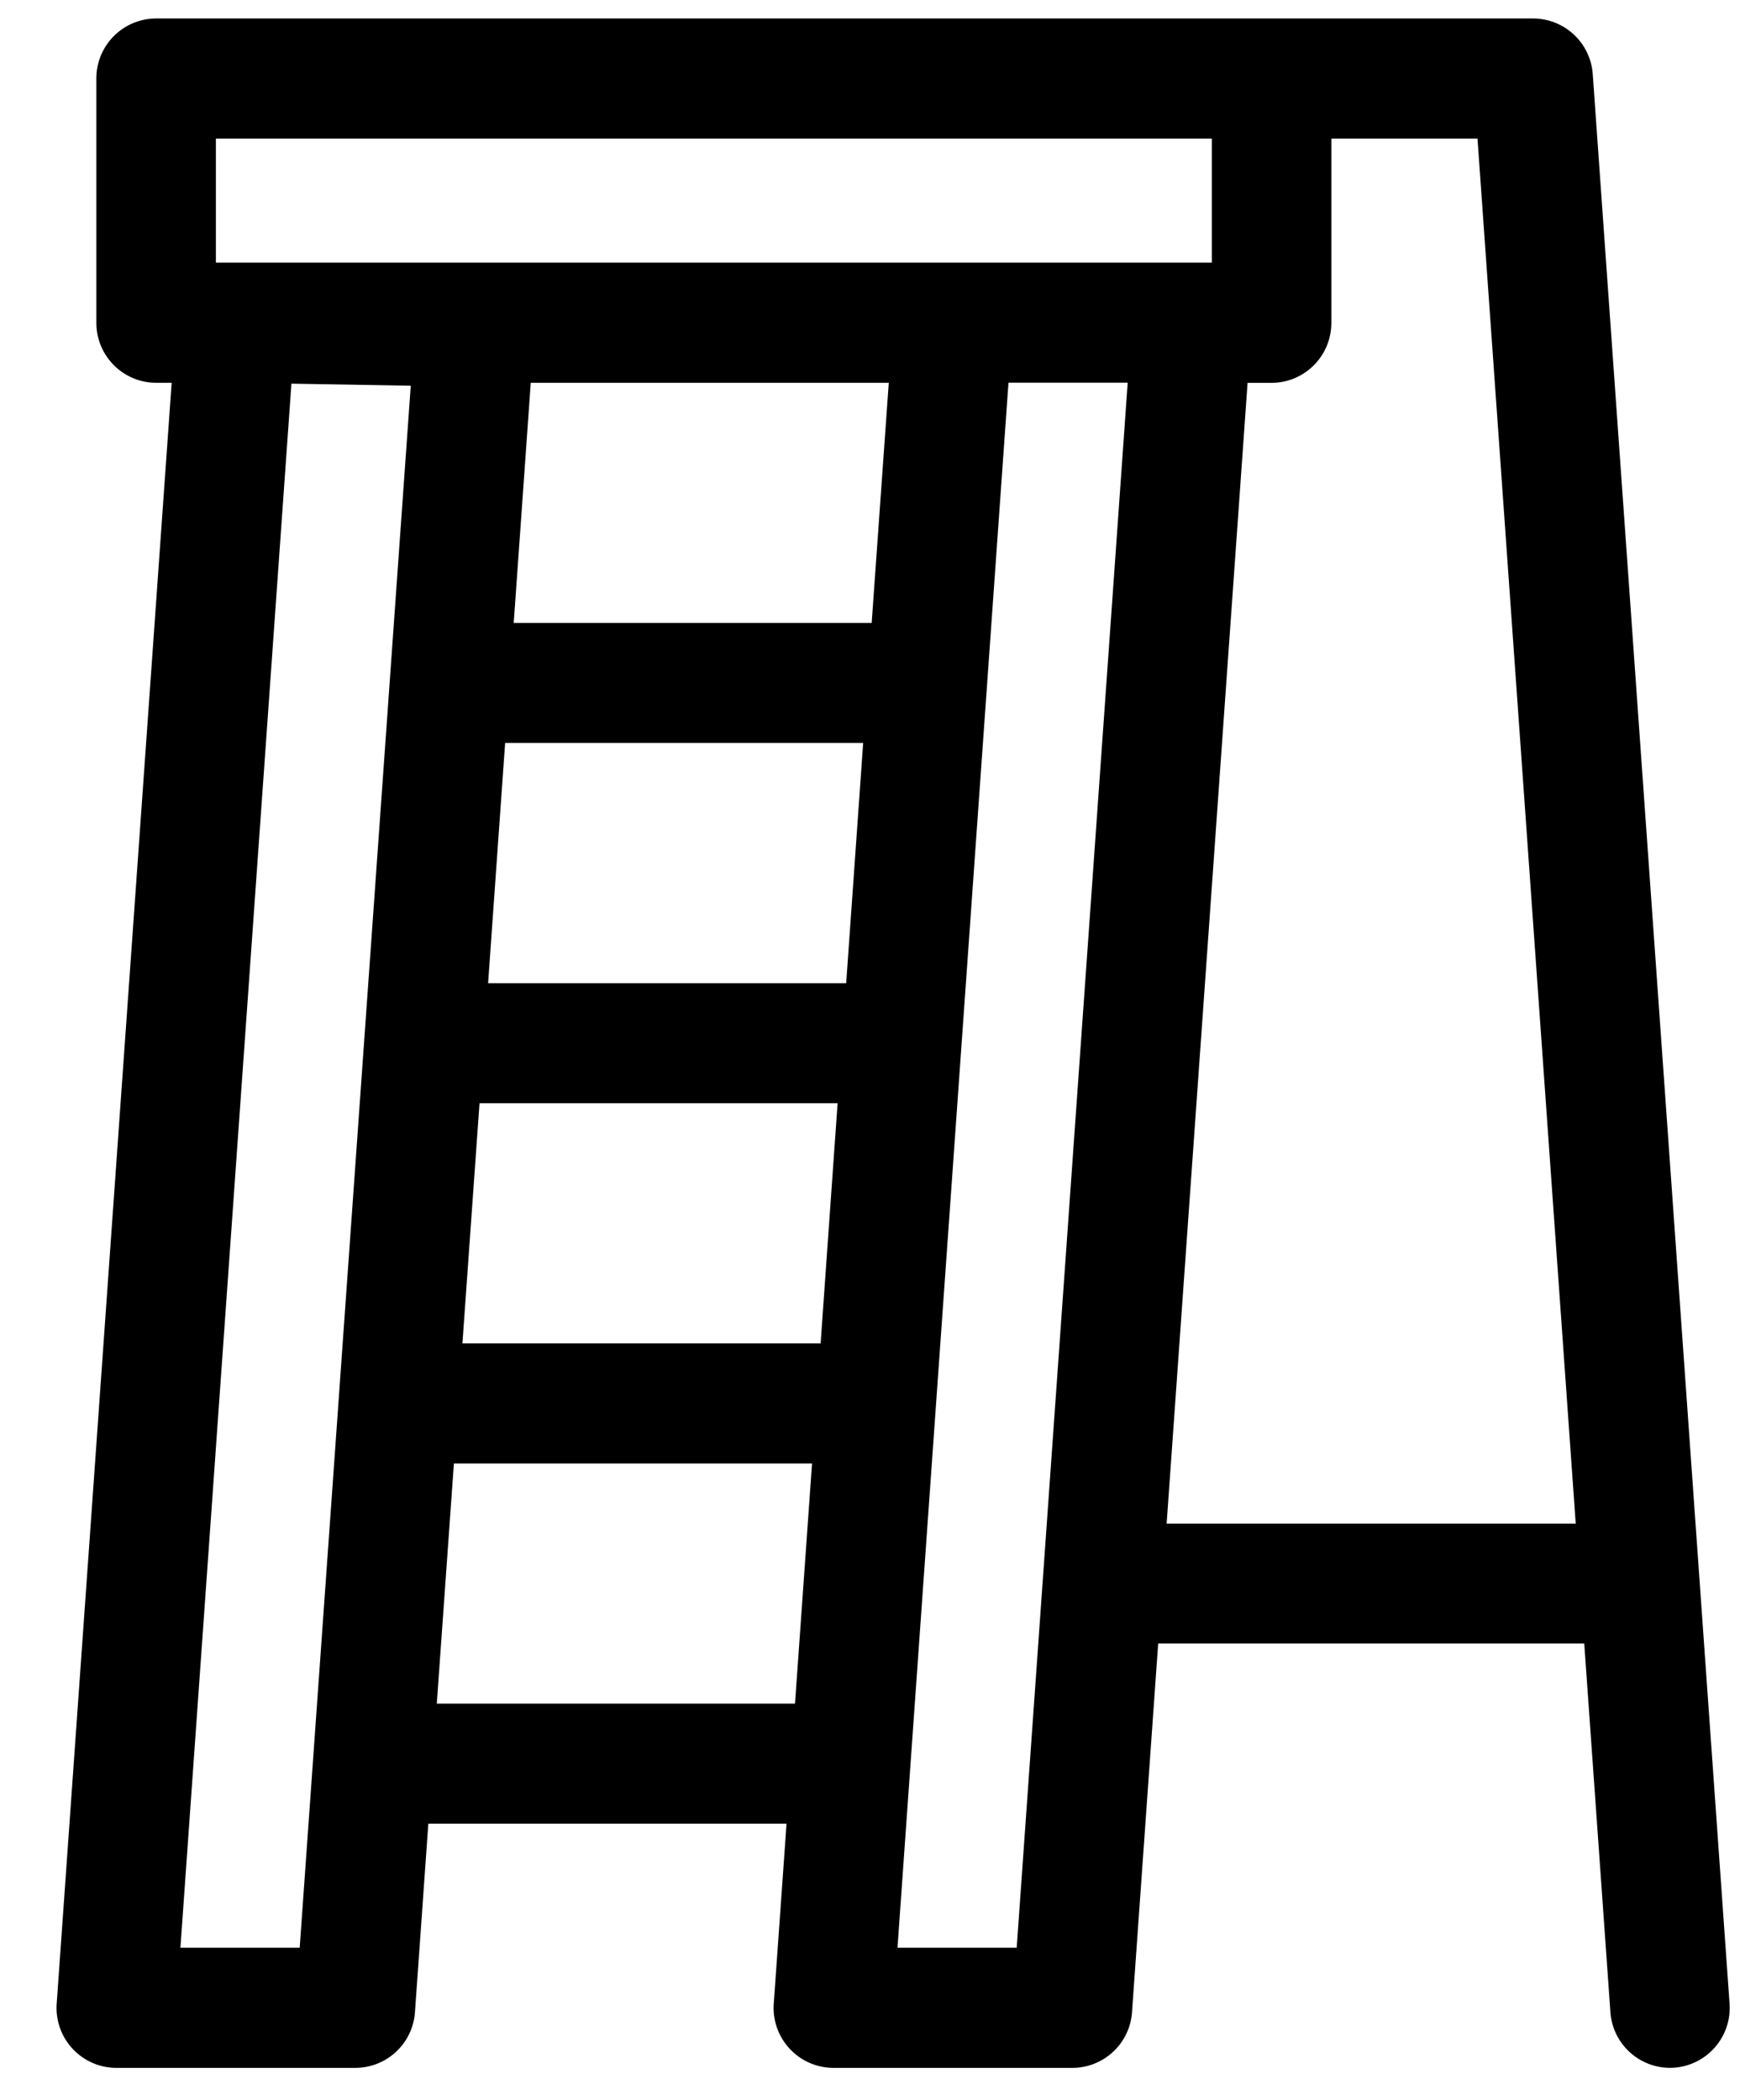 <svg width="29" height="35" fill="none" xmlns="http://www.w3.org/2000/svg"><path d="M28.826 33.39l-2.28-32.152a.998.998 0 00-.994-.93H2.602a.998.998 0 00-.996 1.001v4.07c0 .552.446 1 .996 1h.259L.945 33.39a.999.999 0 00.993 1.072h3.984a.998.998 0 00.994-.93l.223-3.14h5.97l-.213 2.998a1 1 0 00.994 1.072h3.984a.998.998 0 00.993-.93l.436-6.142h7.101l.436 6.142a.998.998 0 001.064.927 1 1 0 00.922-1.07zM3.598 2.31h16.6v2.067h-16.6V2.31zm10.505 14.075H8.135l.284-4.003h5.967l-.283 4.003zm-6.11 2.001h5.967l-.283 4.003h-5.97l.285-4.003zm6.82-12.007l-.285 4.002H8.562l.284-4.002h5.966zM3.007 32.46l1.85-26.066 1.989.034L4.995 32.46H3.008zm4.273-4.069l.285-4.002h5.969l-.284 4.002H7.28zm7.678 4.07l1.85-26.083h1.987l-1.85 26.082H14.96zm4.486-7.072L20.793 6.38h.4c.55 0 .996-.448.996-1V2.31h2.436l1.637 23.081h-6.817z" fill="#000"/></svg>